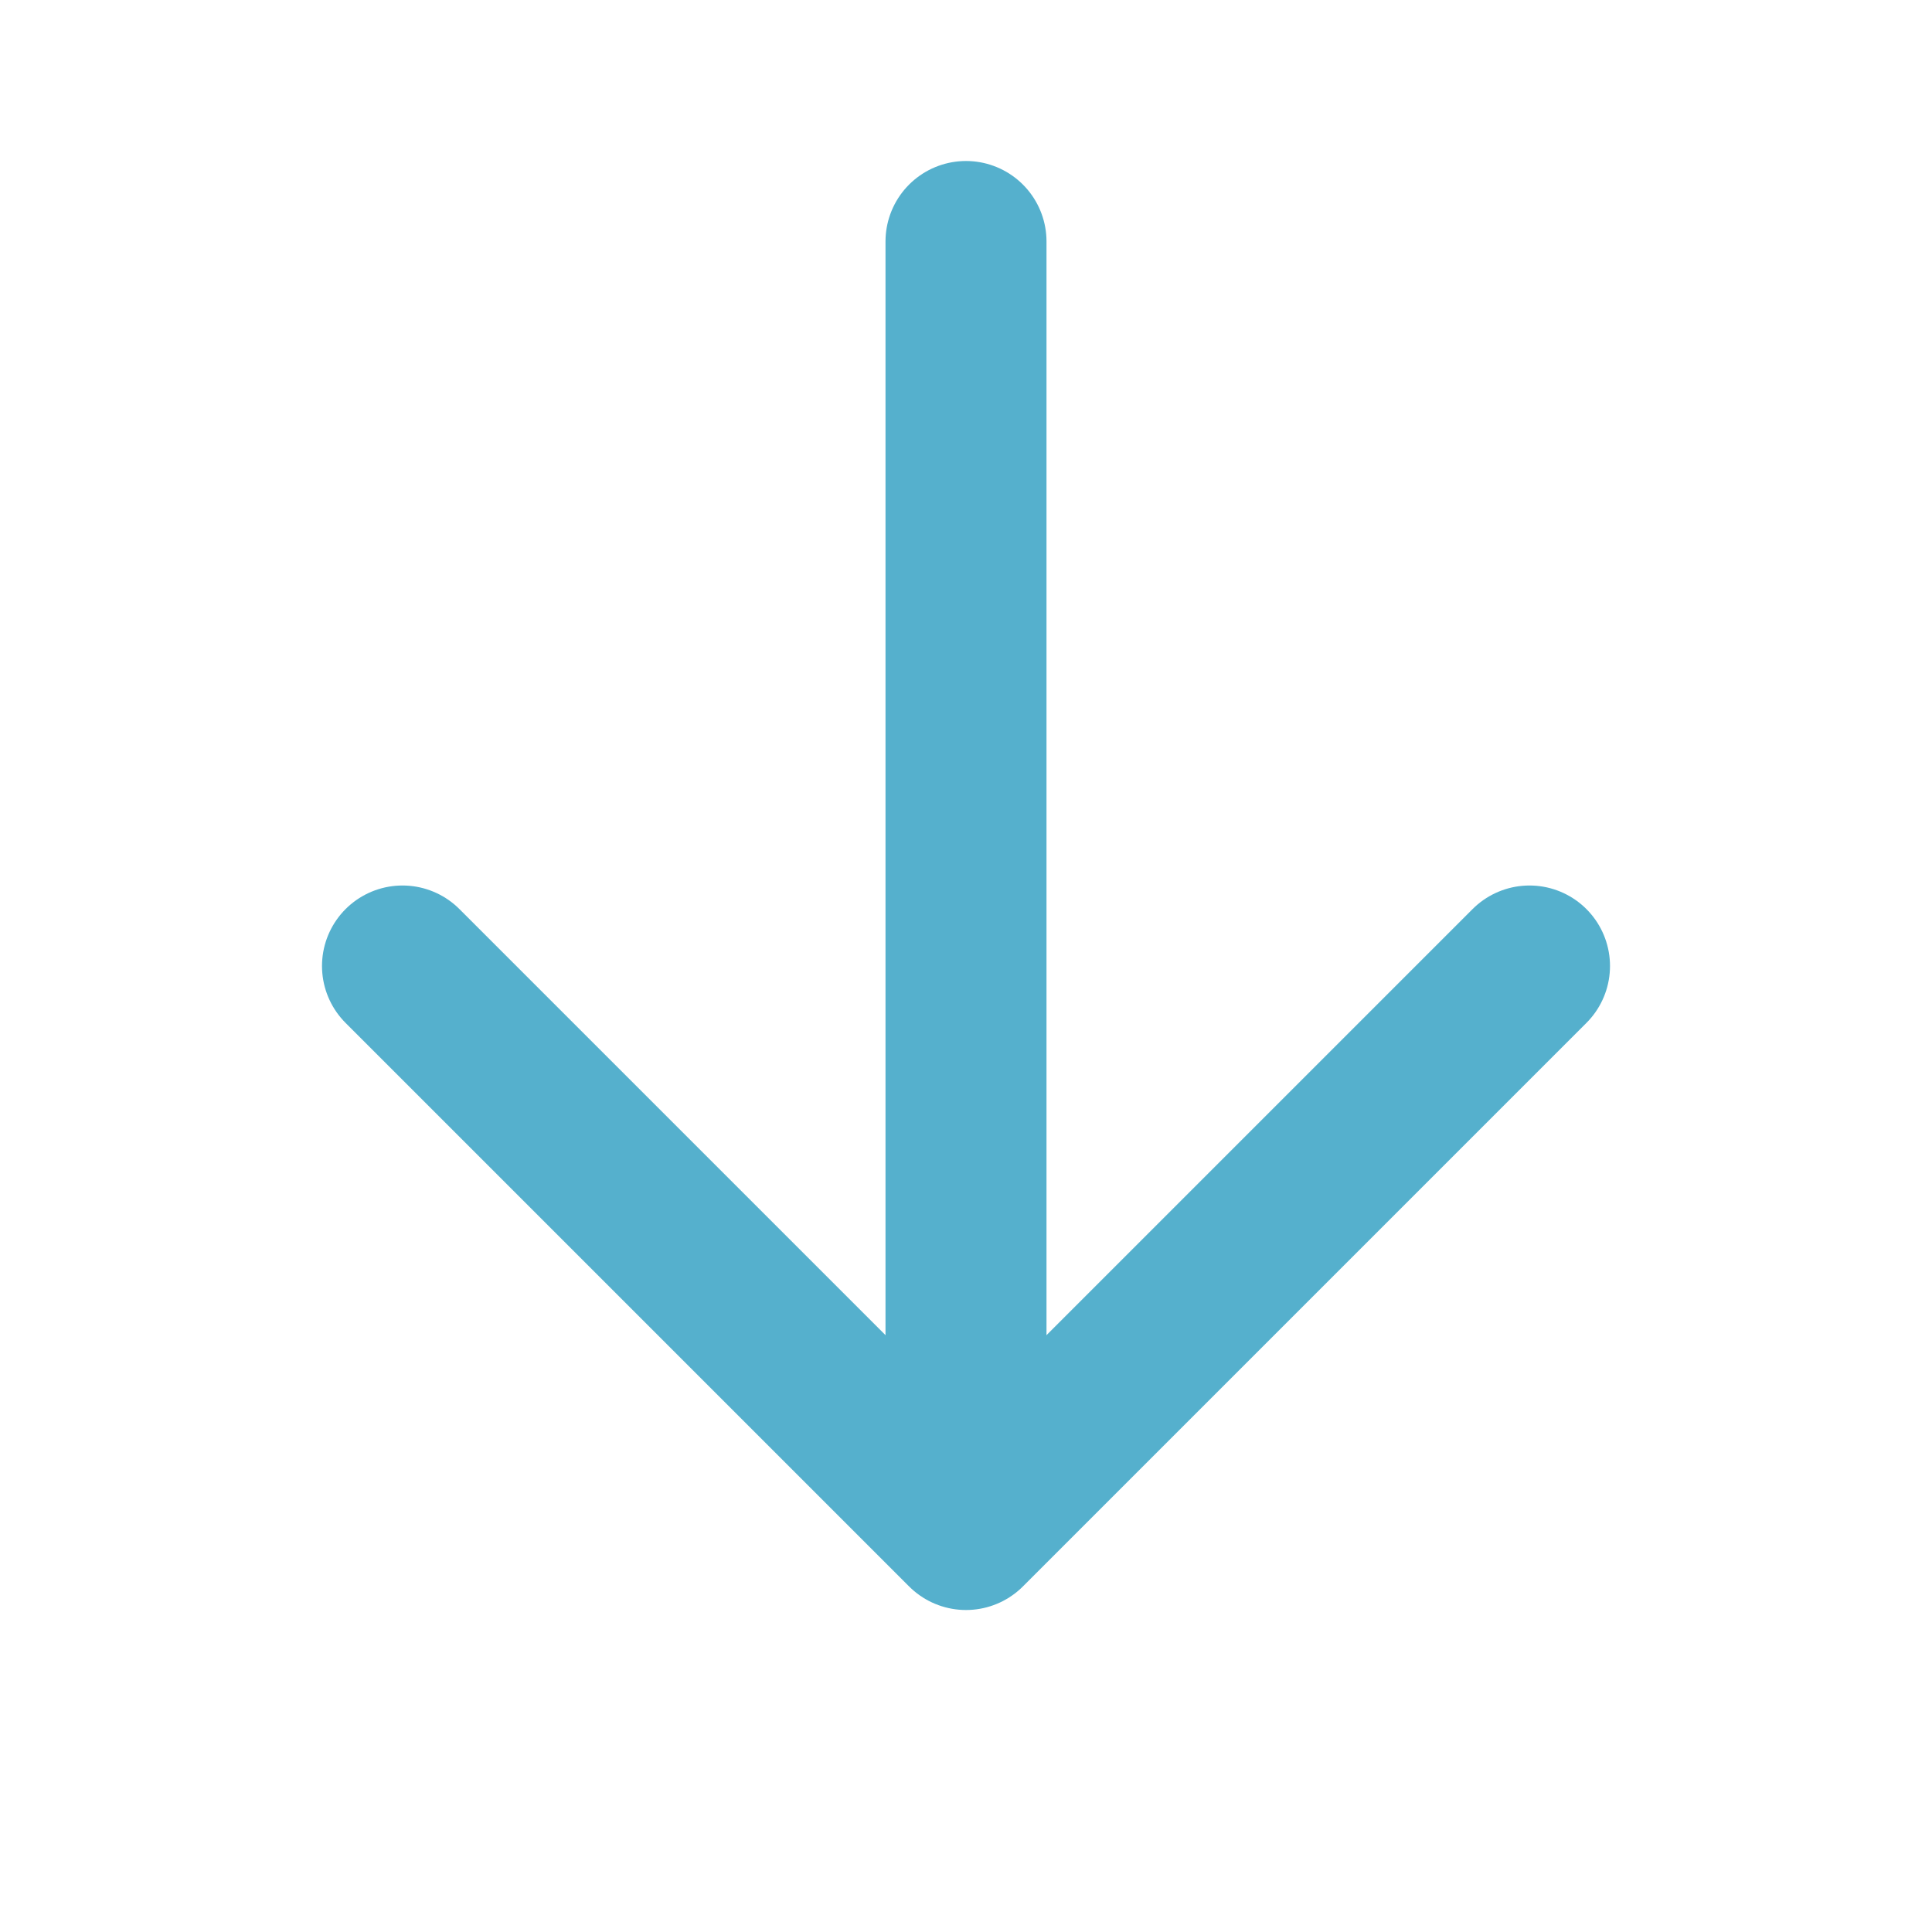 <svg width="24" height="24" viewBox="0 0 24 24" fill="none" xmlns="http://www.w3.org/2000/svg">
<path d="M12 3V17" stroke="#55B0CD" stroke-width="2" stroke-linecap="round" stroke-linejoin="round"/>
<path d="M19 12L12 19L5 12" stroke="#55B0CD" stroke-width="2" stroke-linecap="round" stroke-linejoin="round"/>
</svg>
